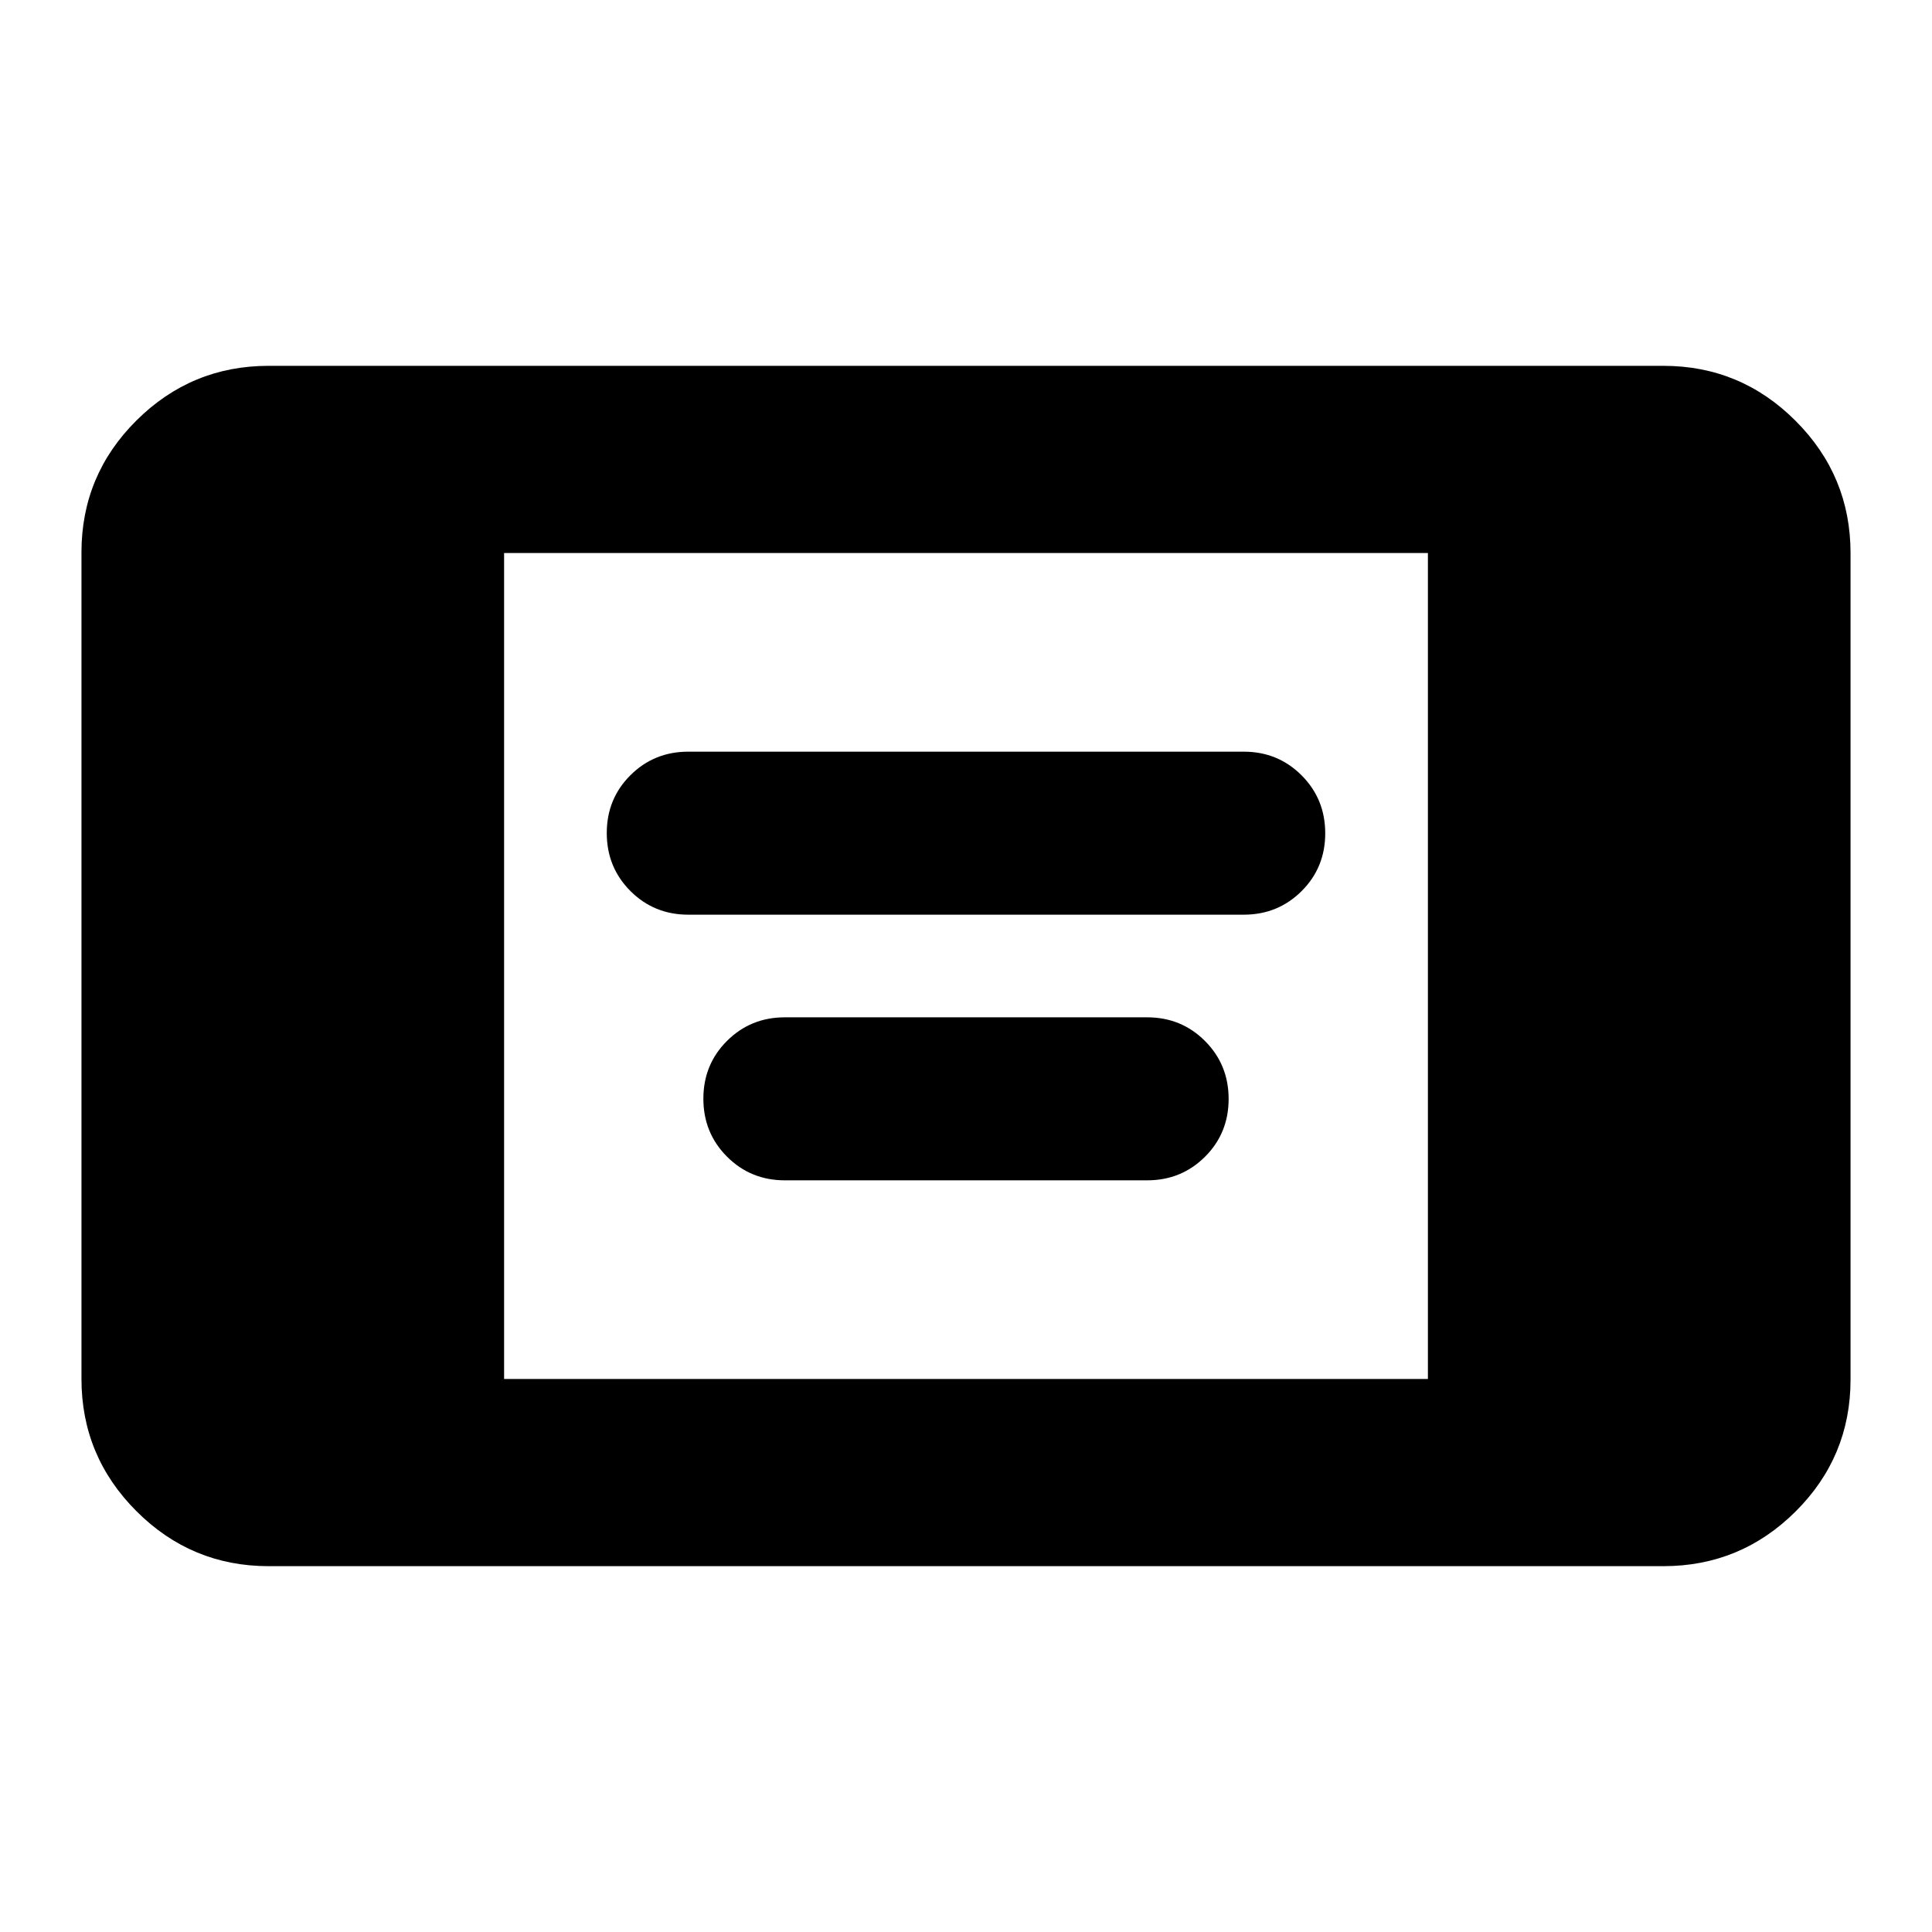 <svg xmlns="http://www.w3.org/2000/svg" height="20" viewBox="0 -960 960 960" width="20"><path d="M133.48-181.78q-38.38 0-65.69-27.33-27.31-27.32-27.31-65.71V-685.5q0-38.39 27.31-65.56 27.31-27.16 65.69-27.16h693.04q38.38 0 65.69 27.33 27.31 27.32 27.31 65.71v410.68q0 38.39-27.31 65.56-27.31 27.16-65.69 27.16H133.48Zm117-93h459.04v-410.44H250.48v410.44ZM342-505.5q-17 0-28.75-11.76-11.75-11.77-11.75-28.8t11.75-28.73Q325-586.5 342-586.5h276q17 0 28.75 11.76 11.75 11.77 11.75 28.8t-11.75 28.73Q635-505.5 618-505.5H342Zm48 132q-17 0-28.75-11.76-11.75-11.77-11.75-28.8t11.75-28.73Q373-454.5 390-454.5h180q17 0 28.75 11.76 11.75 11.77 11.75 28.8t-11.75 28.73Q587-373.5 570-373.5H390Z"/></svg>